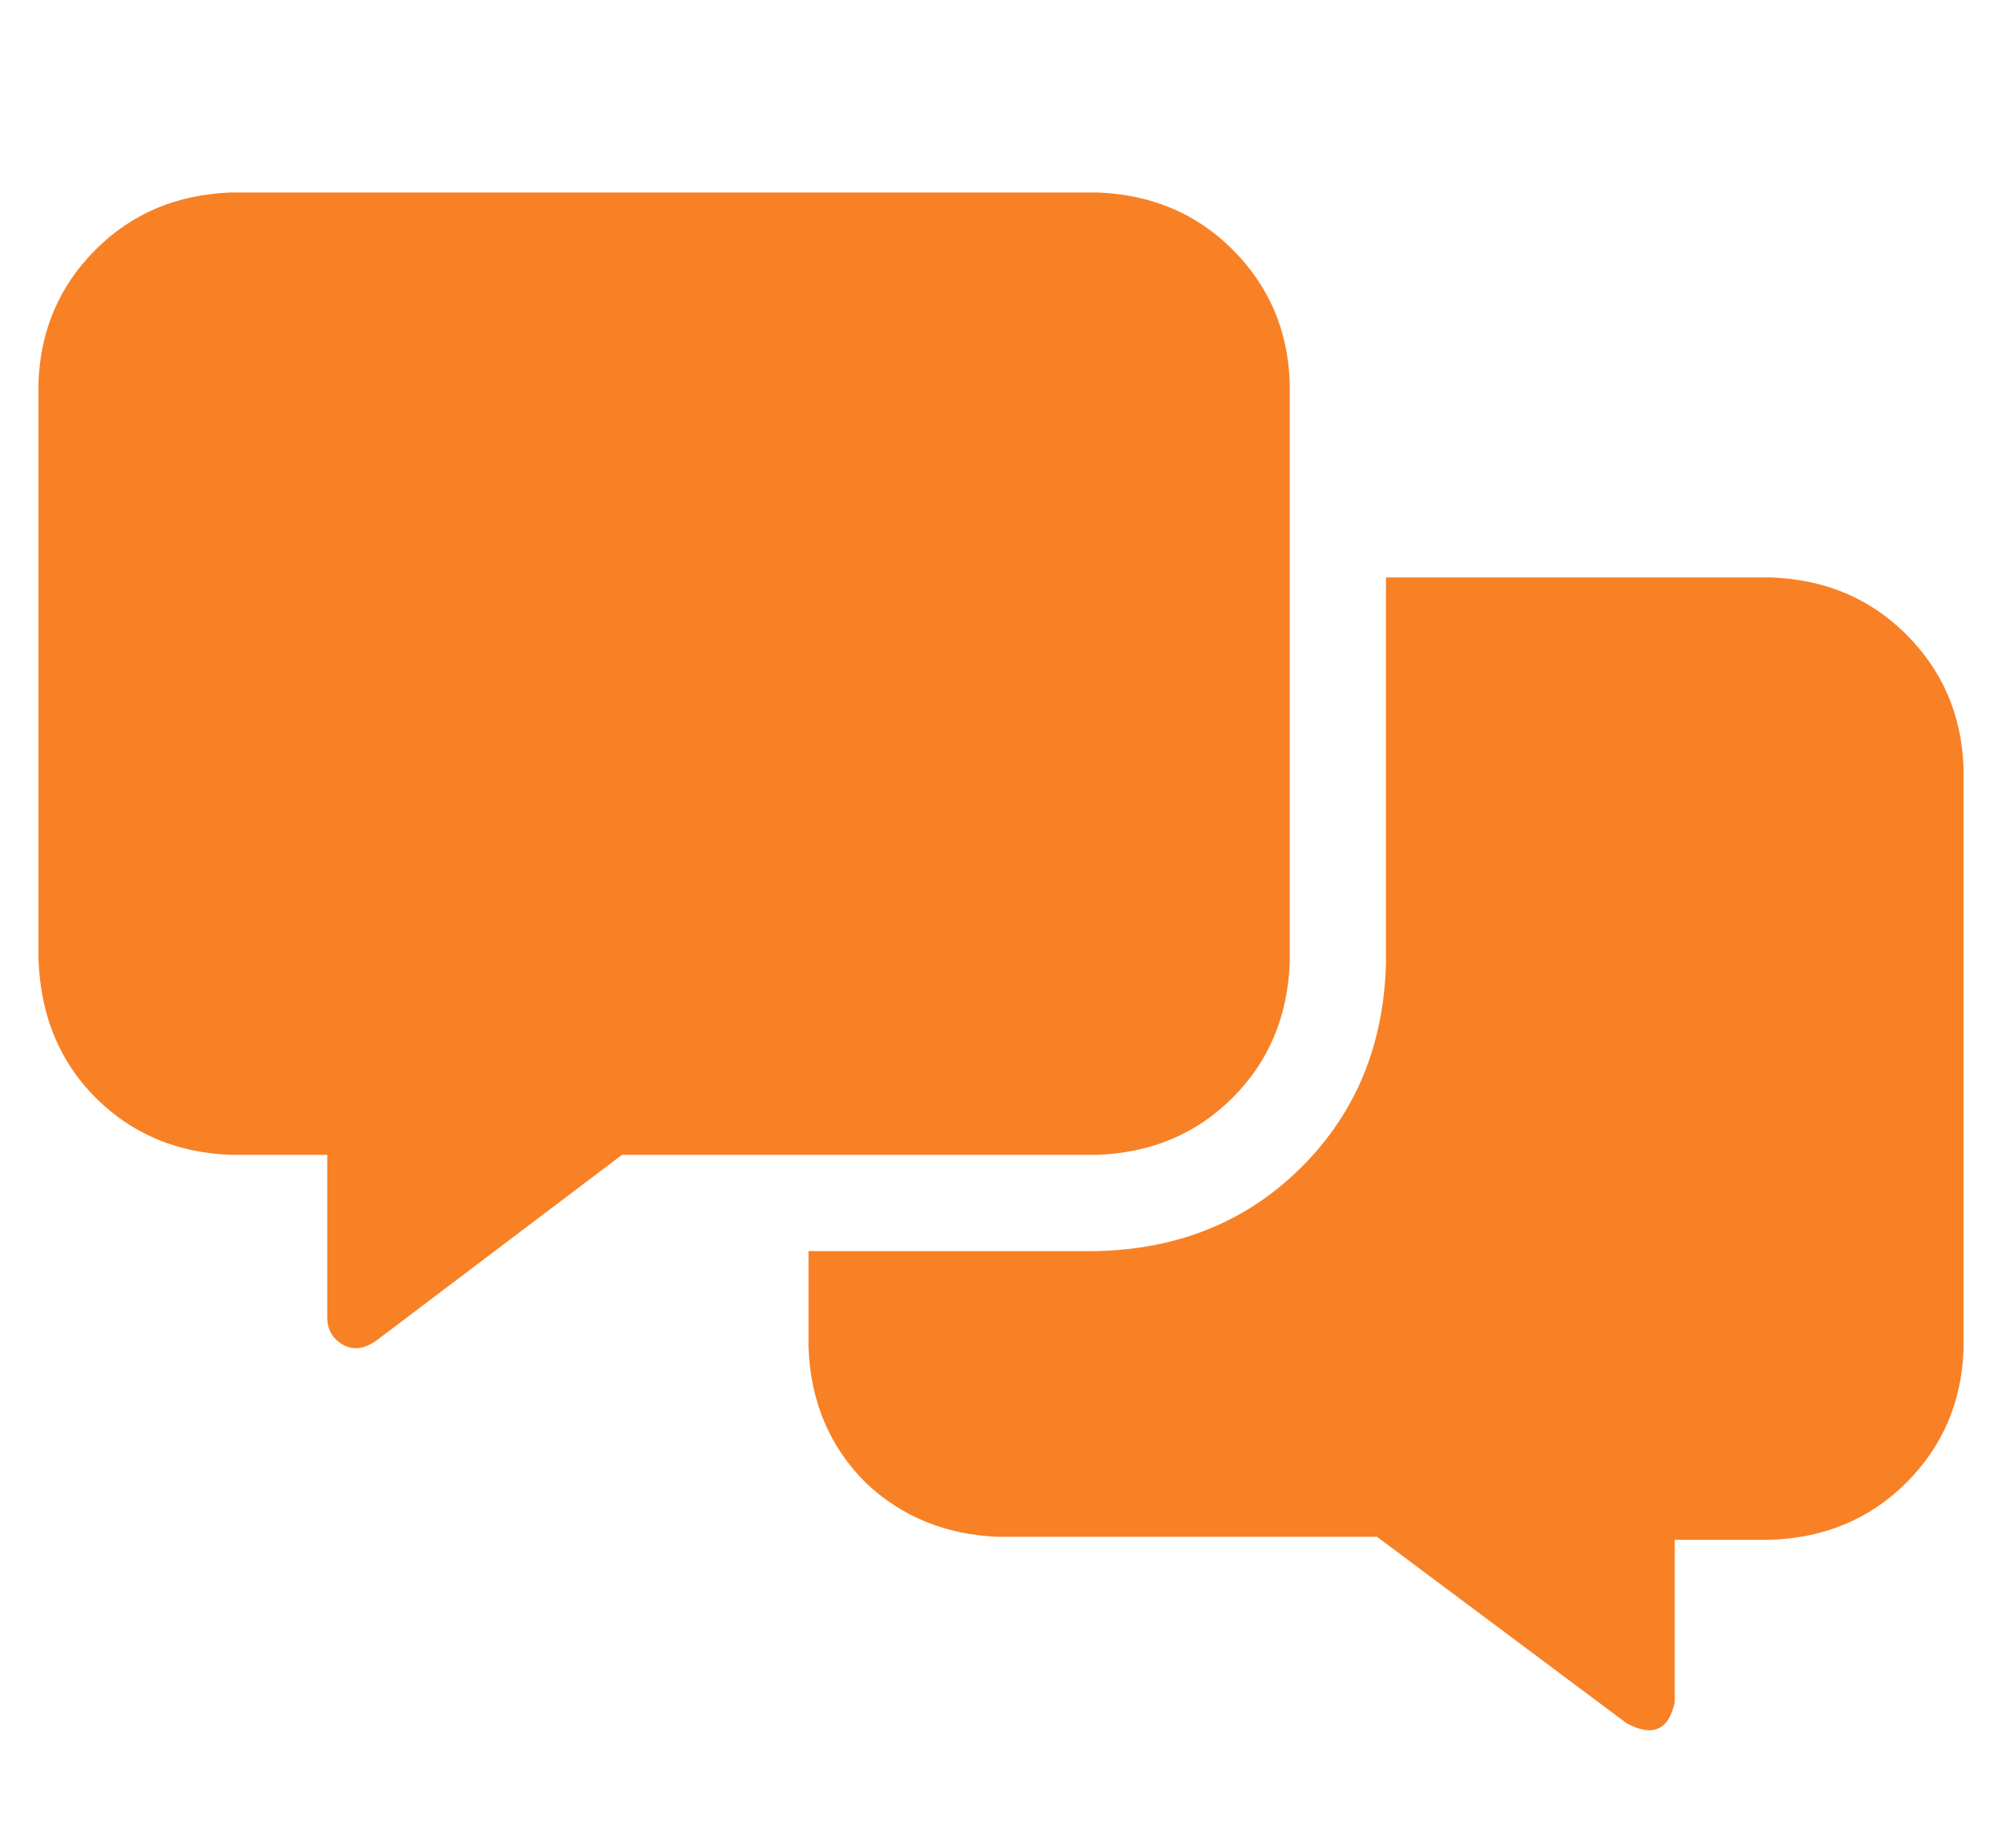 <svg width="26" height="24" viewBox="0 0 26 24" fill="none" xmlns="http://www.w3.org/2000/svg">
<path d="M16.75 12.5V4.961C16.724 4.284 16.477 3.711 16.008 3.242C15.539 2.773 14.953 2.526 14.25 2.5H3C2.297 2.526 1.711 2.773 1.242 3.242C0.773 3.711 0.526 4.284 0.5 4.961V12.461C0.526 13.19 0.773 13.789 1.242 14.258C1.711 14.727 2.297 14.974 3 15H4.25V17.109C4.25 17.266 4.315 17.383 4.445 17.461C4.576 17.539 4.719 17.526 4.875 17.422L8.078 15H14.25C14.953 14.974 15.539 14.727 16.008 14.258C16.477 13.789 16.724 13.203 16.75 12.5ZM23 7.5H18V12.5C17.974 13.568 17.609 14.453 16.906 15.156C16.203 15.859 15.318 16.224 14.25 16.25H10.5V17.5C10.526 18.203 10.773 18.789 11.242 19.258C11.711 19.701 12.284 19.935 12.961 19.961H17.883L21.125 22.383C21.463 22.565 21.672 22.474 21.75 22.109V20H23C23.703 19.974 24.289 19.727 24.758 19.258C25.227 18.789 25.474 18.216 25.5 17.539V9.961C25.474 9.284 25.227 8.711 24.758 8.242C24.289 7.773 23.703 7.526 23 7.5Z" fill="#F88125"/>
</svg>
